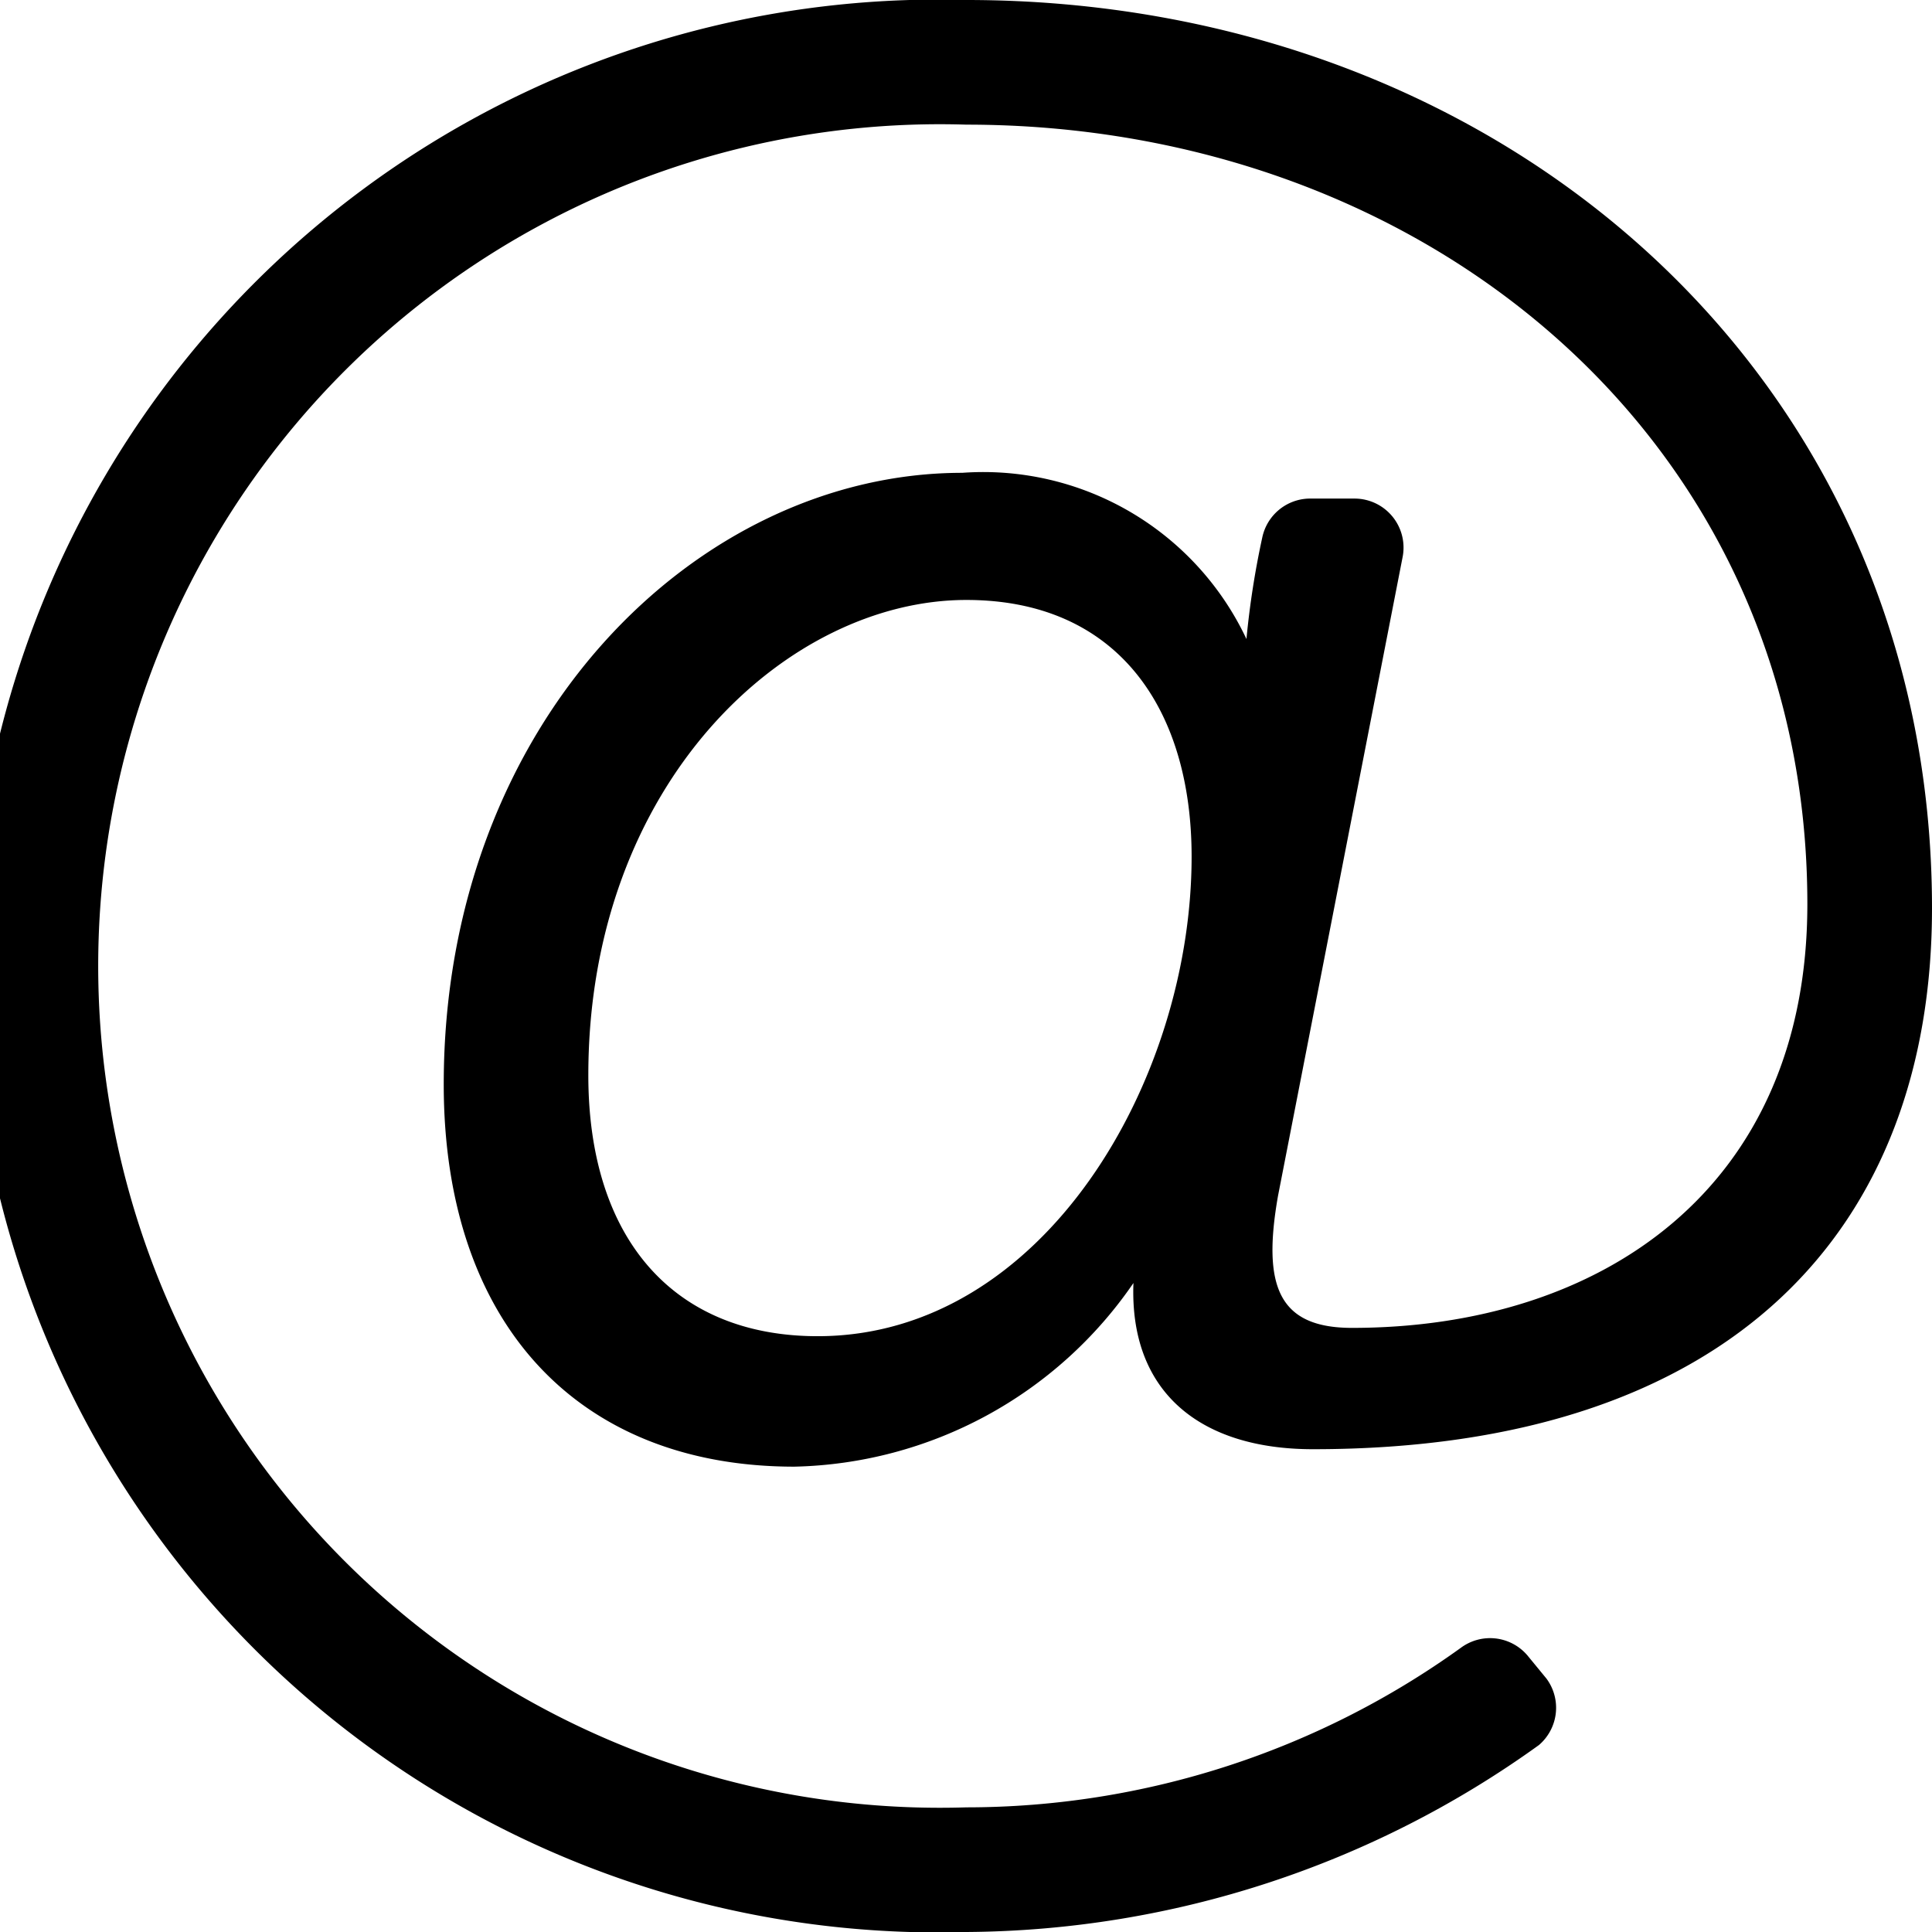 <svg id="Layer_1" data-name="Layer 1" xmlns="http://www.w3.org/2000/svg" viewBox="0 0 23.25 23.25"><path d="M11.63,0a11.63,11.63,0,1,0,0,23.25A11.91,11.91,0,0,0,18.52,21a.59.59,0,0,0,.09-.8l-.23-.28a.59.59,0,0,0-.8-.09,10.19,10.19,0,0,1-5.95,1.92,10.13,10.13,0,1,1,0-20.25c5.53,0,10.12,3.8,10.12,9.38,0,3.42-2.48,5.1-5.48,5.1-.89,0-1.08-.51-.89-1.59l1.5-7.69a.59.59,0,0,0-.57-.7h-.56a.59.59,0,0,0-.56.47A10.29,10.29,0,0,0,15,7.69a3.5,3.5,0,0,0-3.42-2c-3.19,0-6.24,3-6.24,7.36,0,2.86,1.6,4.6,4.22,4.6a5.08,5.08,0,0,0,4.08-2.21c-.05,1.31.8,2,2.16,2,5.06,0,7.45-2.67,7.45-6.51C23.25,4.5,18.05,0,11.63,0ZM9.84,16.08c-1.73,0-2.76-1.17-2.76-3.14,0-3.52,2.39-5.72,4.55-5.72,1.82,0,2.71,1.31,2.71,3.09C14.34,13,12.56,16.08,9.84,16.08Z"/></svg>